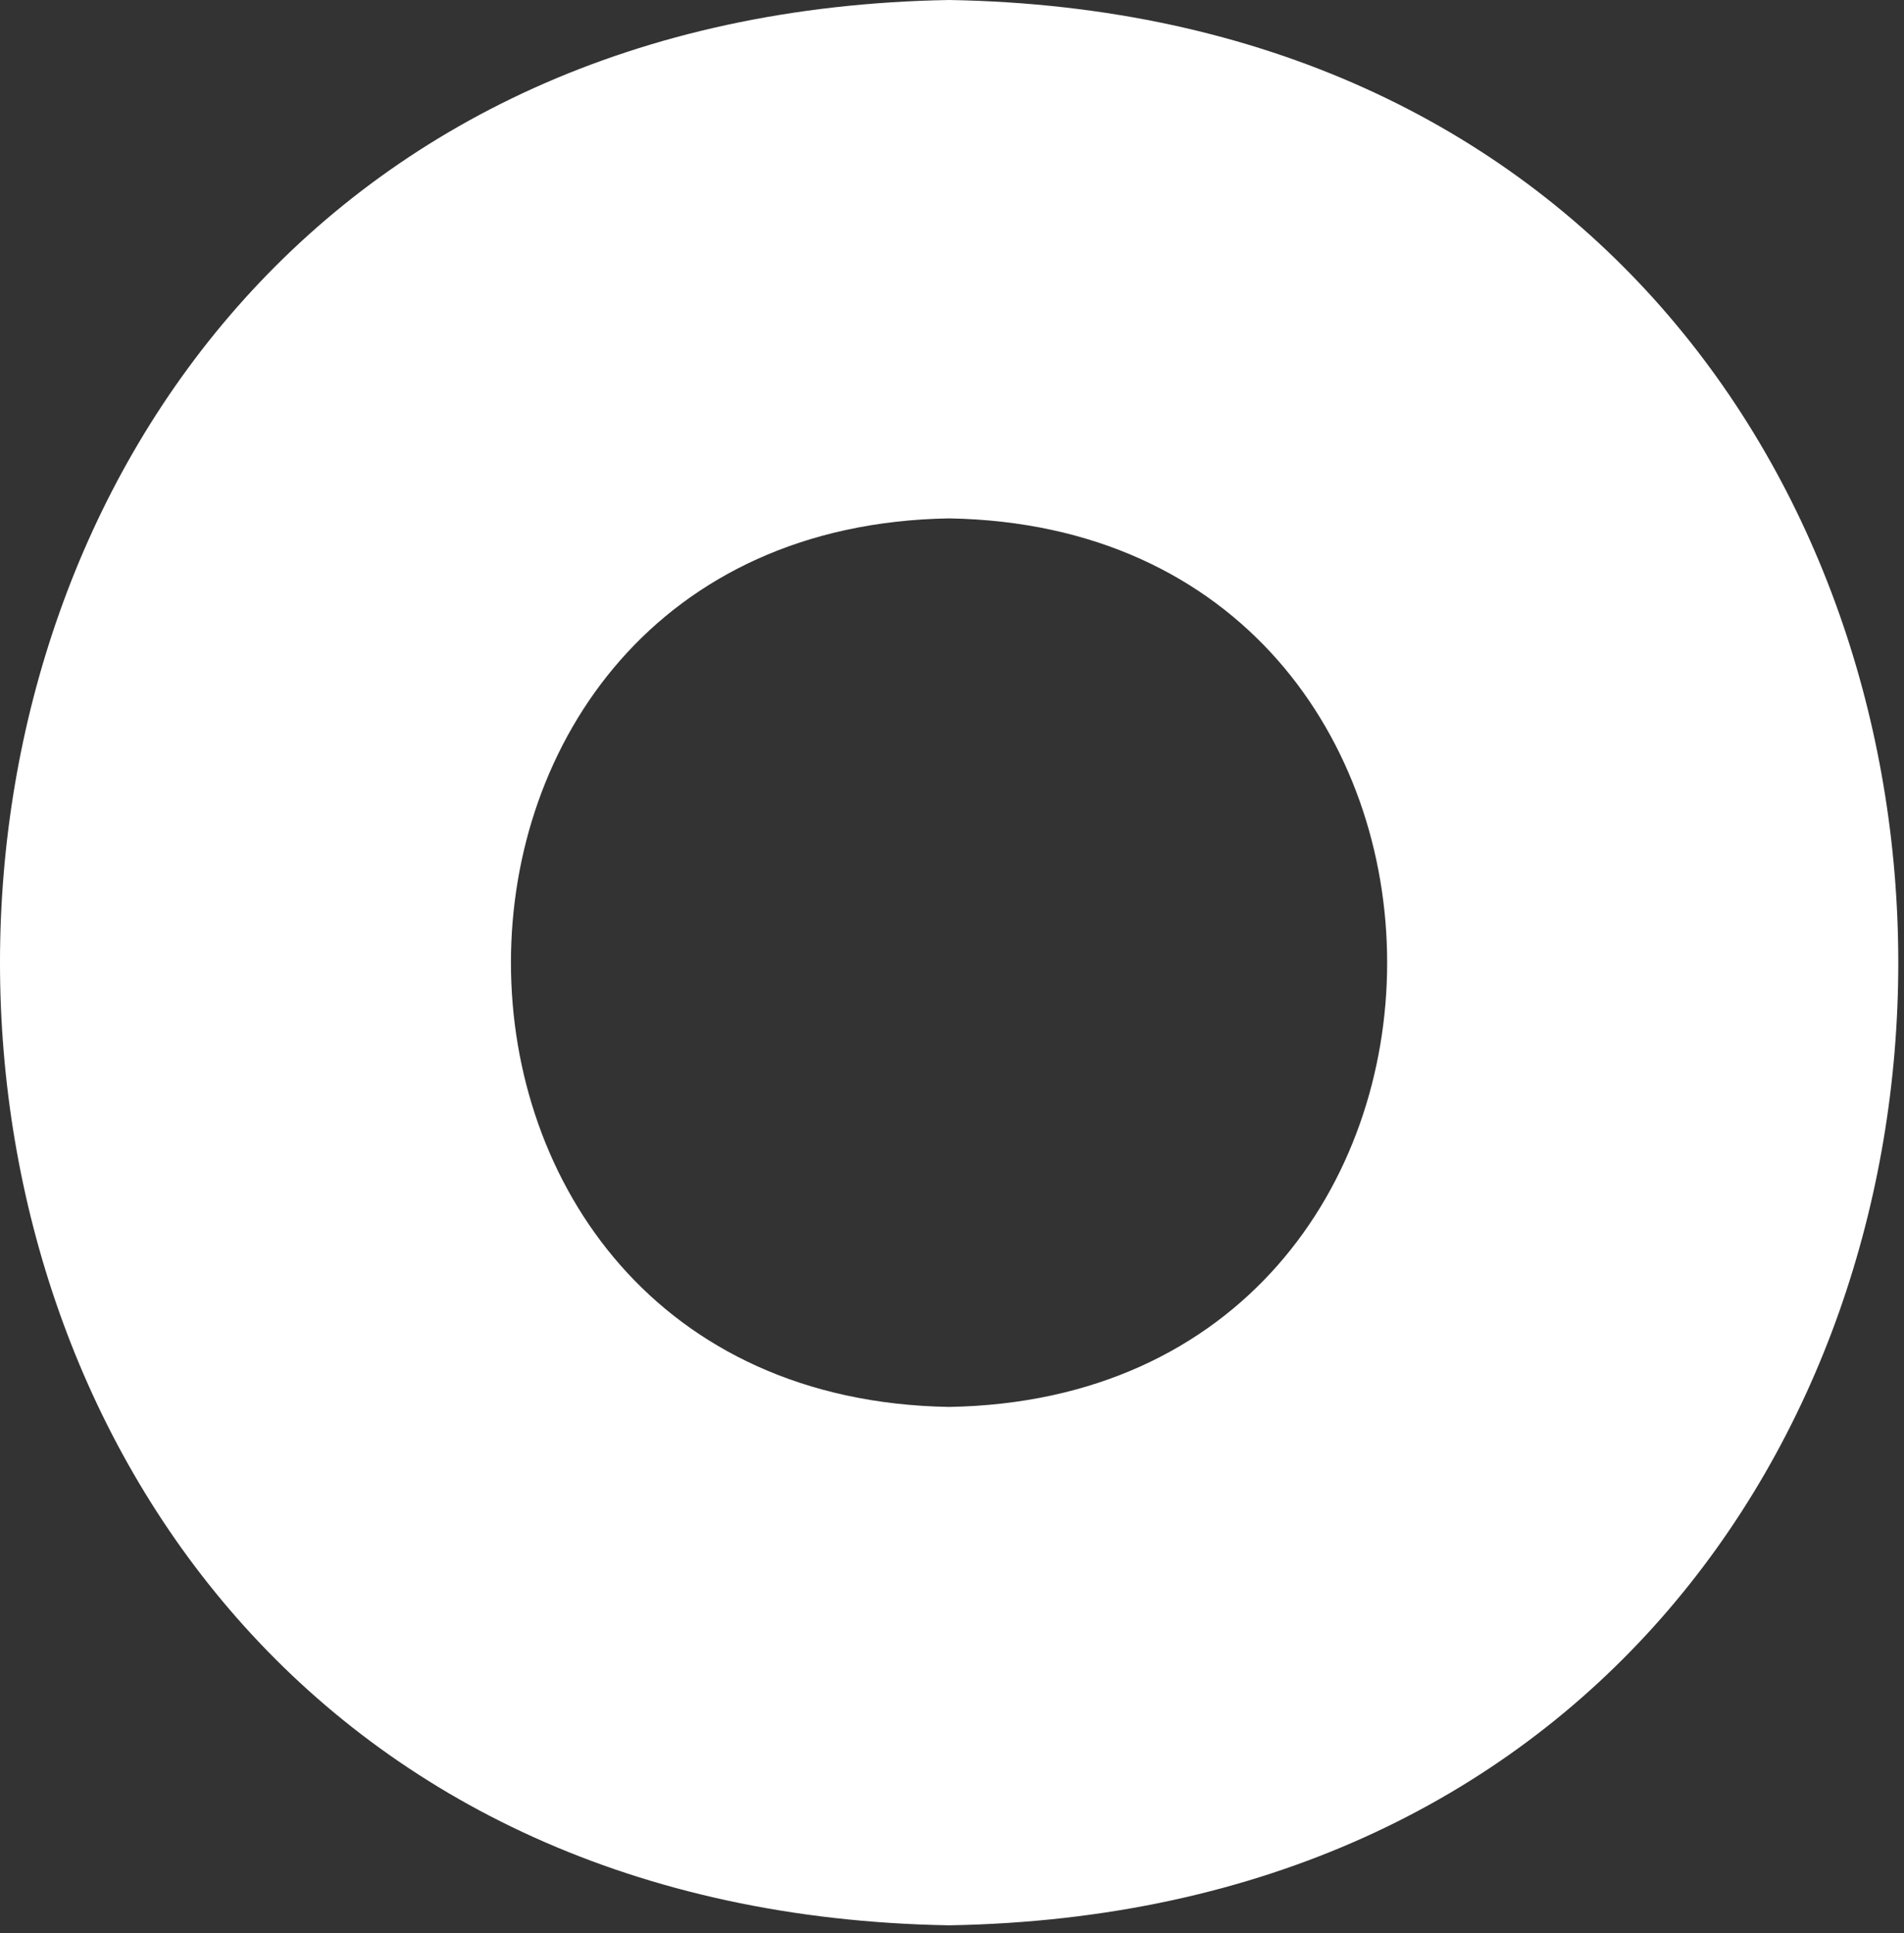 <svg width="197" height="200" viewBox="0 0 197 200" fill="none" xmlns="http://www.w3.org/2000/svg">
<rect x="0" y="0" width="197" height="200" fill="#333333" stroke="none"/>
<path d="M98.208 199.199C-32.728 196.98 -32.744 2.235 98.208 -0C229.127 2.219 229.159 196.964 98.208 199.199ZM98.192 53.634C37.757 54.663 37.757 144.536 98.192 145.565C158.642 144.536 158.626 54.663 98.192 53.634Z" fill="white"/>
</svg>
